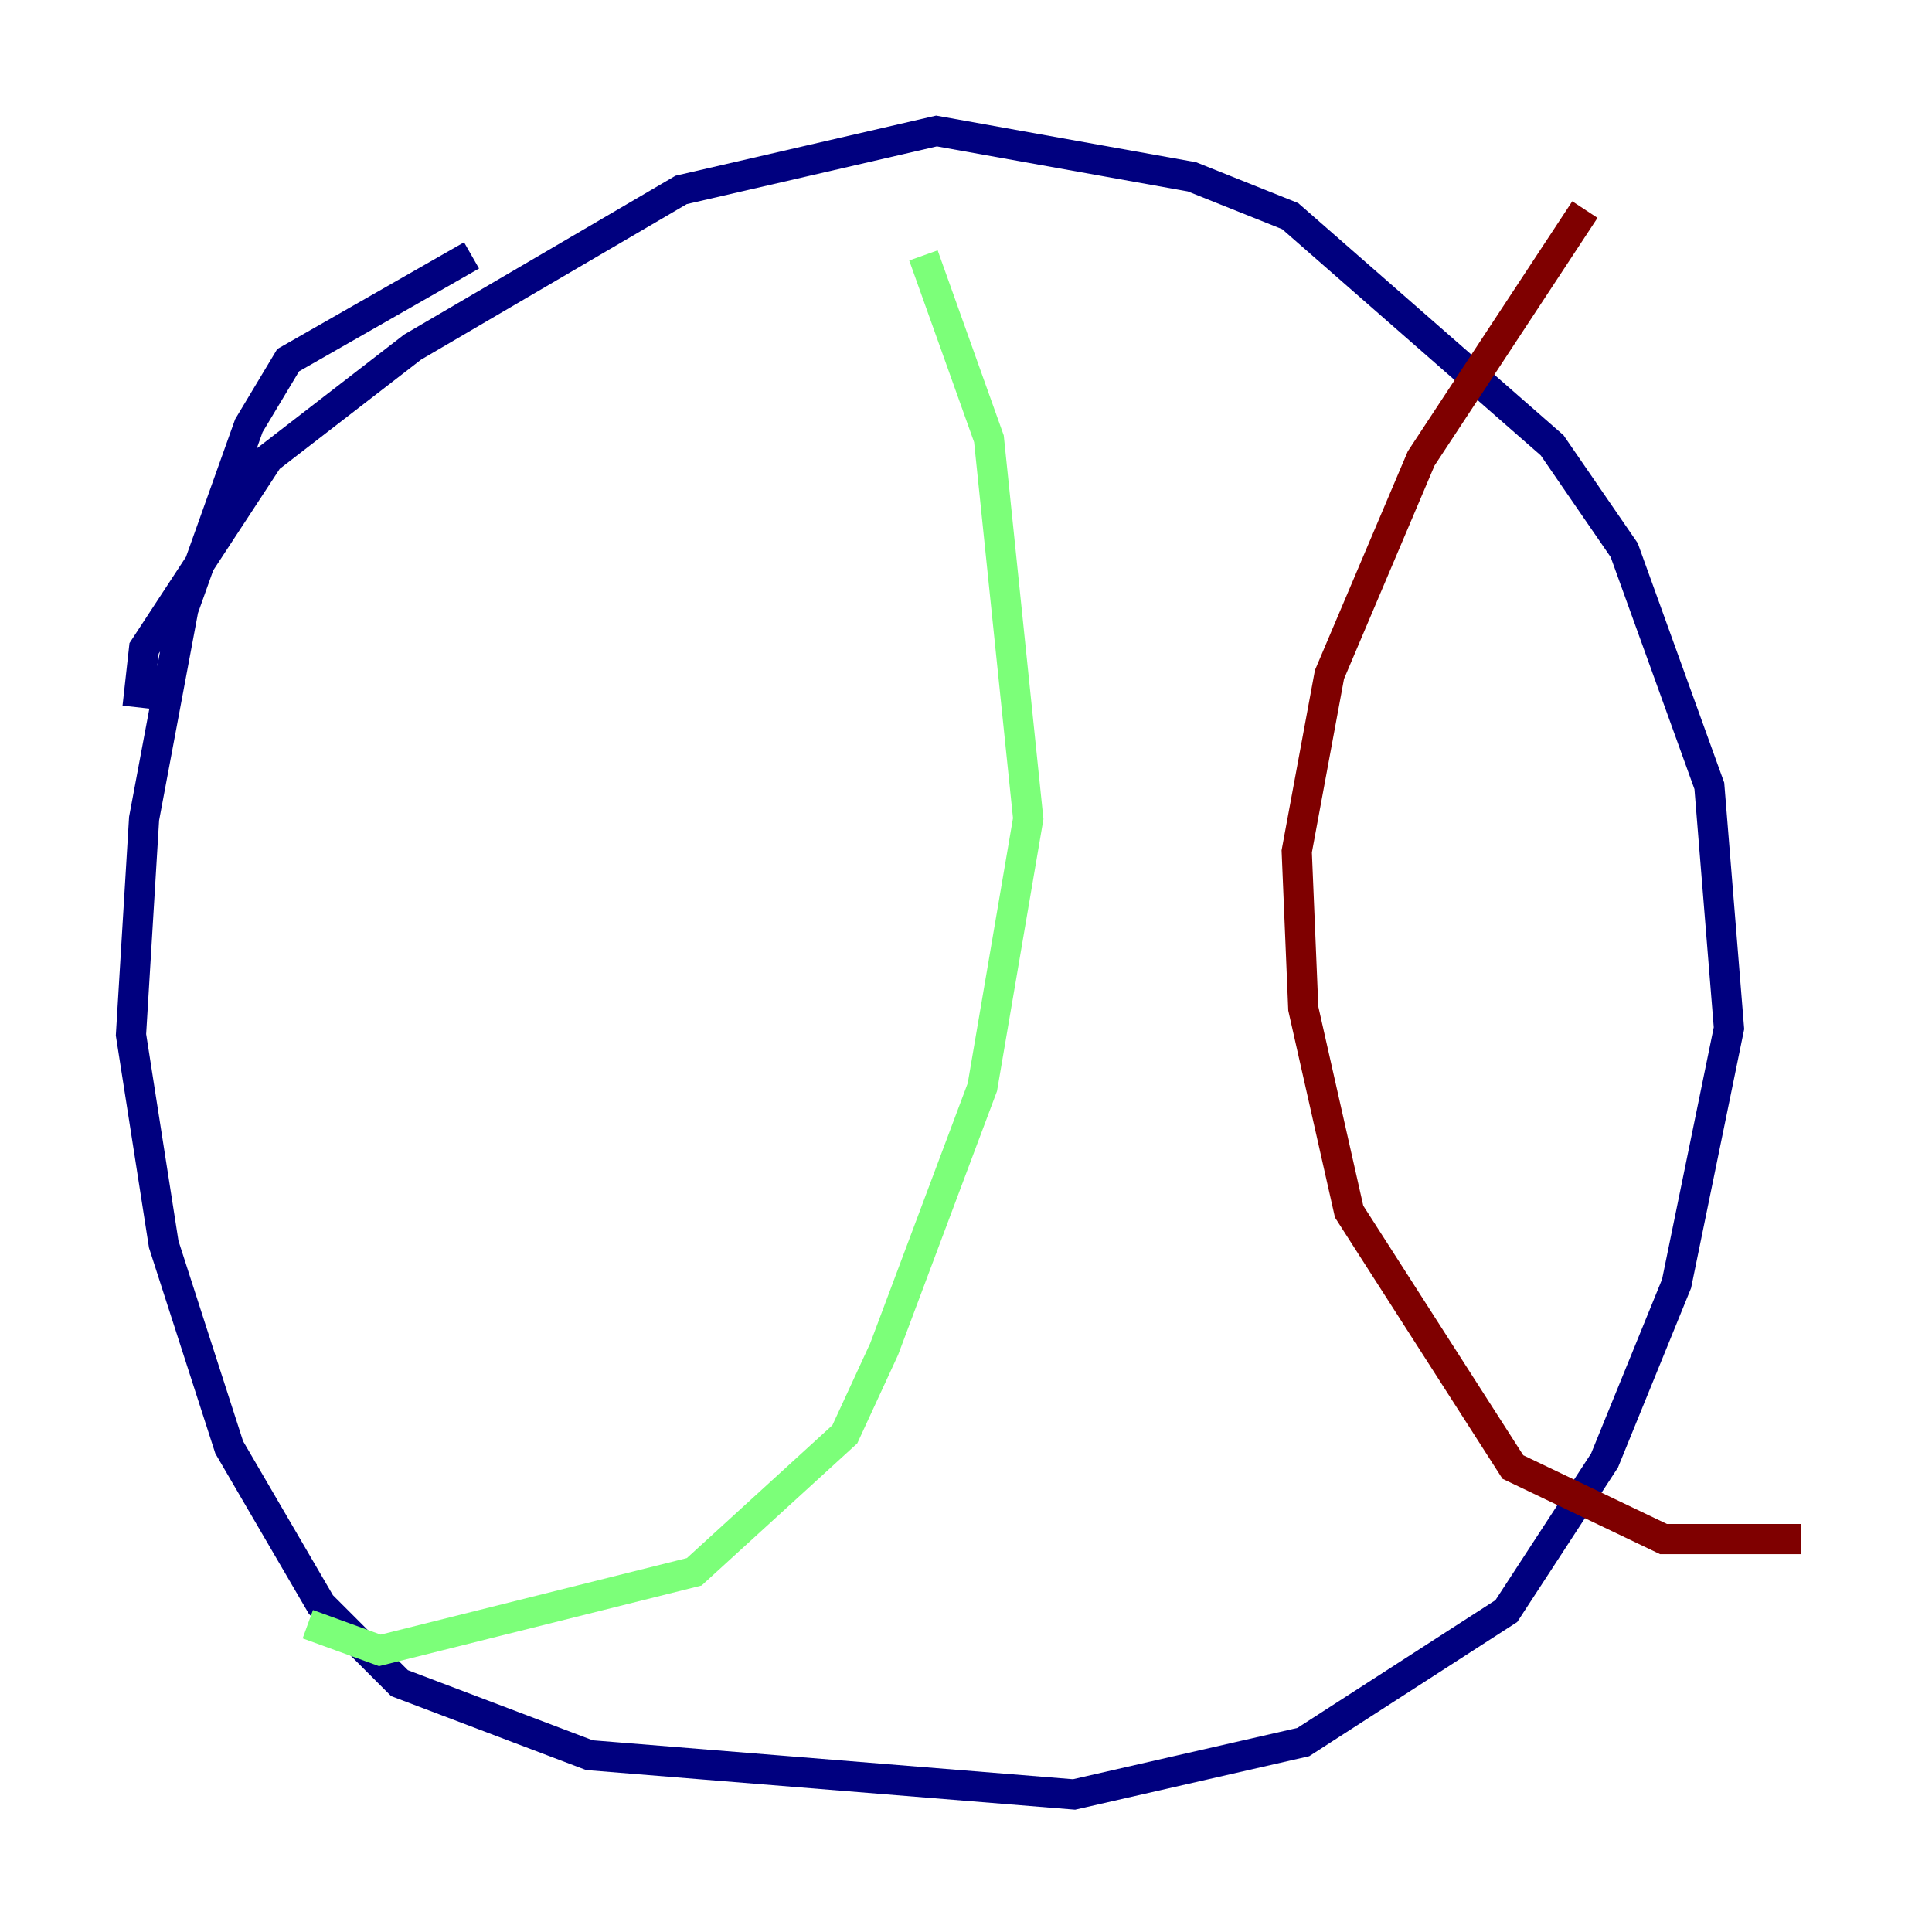 <?xml version="1.0" encoding="utf-8" ?>
<svg baseProfile="tiny" height="128" version="1.2" viewBox="0,0,128,128" width="128" xmlns="http://www.w3.org/2000/svg" xmlns:ev="http://www.w3.org/2001/xml-events" xmlns:xlink="http://www.w3.org/1999/xlink"><defs /><polyline fill="none" points="9.112,46.861 9.546,42.956 17.79,30.373 27.336,22.997 45.125,12.583 62.047,8.678 78.969,11.715 85.478,14.319 102.834,29.505 107.607,36.447 113.248,52.068 114.549,68.122 111.078,85.044 106.305,96.759 99.797,106.739 86.346,115.417 71.159,118.888 39.051,116.285 26.468,111.512 21.261,106.305 15.186,95.891 10.848,82.441 8.678,68.556 9.546,54.237 12.149,40.352 16.488,28.203 19.091,23.864 31.241,16.922" stroke="#00007f" stroke-width="2" /><polyline fill="none" points="61.18,16.922 65.519,29.071 68.122,54.237 65.085,72.027 58.576,89.383 55.973,95.024 45.993,104.136 25.166,109.342 20.393,107.607" stroke="#7cff79" stroke-width="2" /><polyline fill="none" points="105.003,13.885 94.156,30.373 88.081,44.691 85.912,56.407 86.346,66.82 89.383,80.271 100.231,97.193 110.21,101.966 119.322,101.966" stroke="#7f0000" stroke-width="2" /></svg>